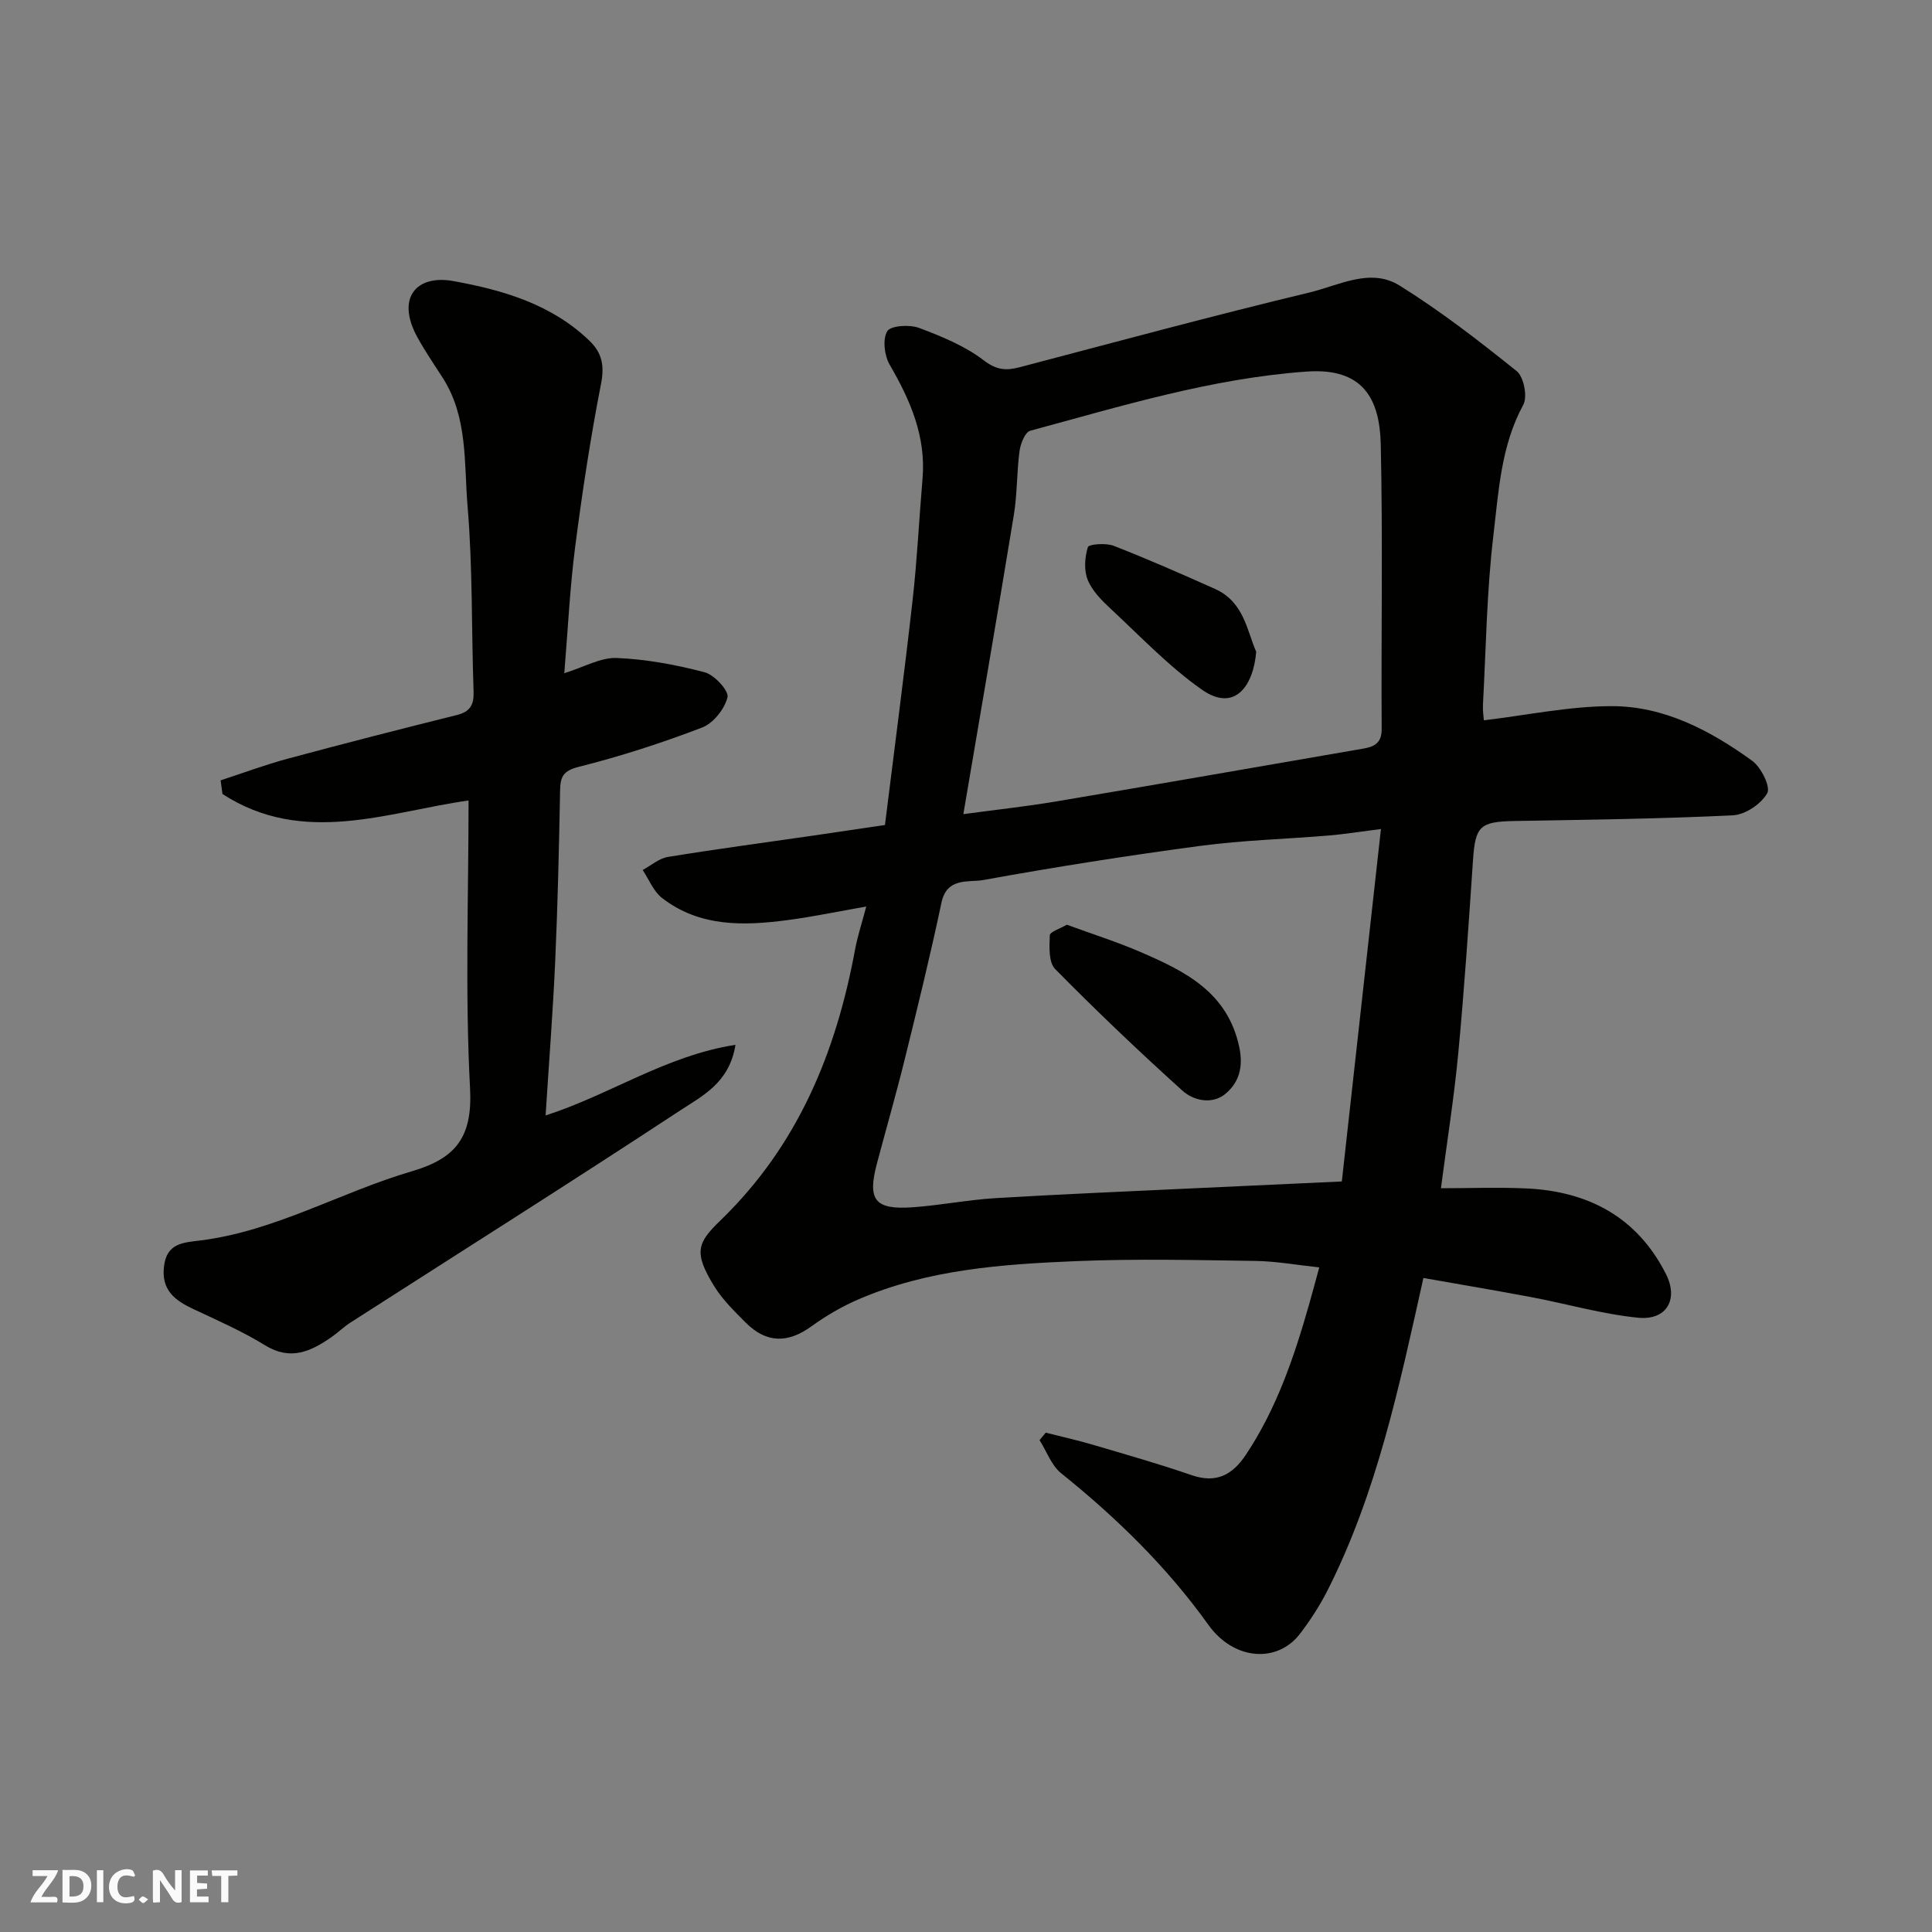 <svg enable-background="new 0 0 400 400" viewBox="0 0 400 400" xmlns="http://www.w3.org/2000/svg"><rect x="0" y="0" width="400" height="400" fill="#808080" stroke="none"/><g fill="#fafafb"><path d="m37.59 393.81c-.92.31-1.52.05-2-.78-.7-1.2-1.52-2.34-2.47-3.78v4.59c-.55.03-.95.05-1.41.07-.03-.37-.06-.64-.06-.91 0-1.91 0-3.81 0-5.7 1.13-.41 1.77-.03 2.29.91.62 1.11 1.38 2.14 2.31 3.19v-4.2h1.35v6.61z"/><path d="m12.94 393.88v-6.75c1.9.19 3.93-.54 5.37 1.29.8 1.01.78 2.88.03 3.97-1.37 1.97-3.4 1.51-5.4 1.49m1.45-1.22c2.04.12 2.92-.58 2.89-2.21-.03-1.51-.98-2.19-2.89-2z"/><path d="m11.81 393.87h-5.49c.68-2.18 2.47-3.48 3.51-5.45h-3.08v-1.21h5.29c-.71 2.13-2.44 3.48-3.47 5.51.86 0 1.63.04 2.39-.01.79-.05 1.14.21.85 1.16"/><path d="m39.33 393.86v-6.61h3.7v1.07h-2.22v1.52c.68.04 1.34.09 2.07.13v1.07c-.72.05-1.38.09-2.1.14v1.48h2.4v1.19h-3.85z"/><path d="m27.71 388.56c-1.15-.3-2.46-.61-3.1.64-.37.73-.41 1.93-.06 2.67.63 1.35 1.99.93 3.17.68.35.94-.01 1.32-.93 1.46-1.62.25-3.05-.27-3.76-1.48-.73-1.24-.6-3.03.31-4.17.88-1.11 2.71-1.7 4-1.16.32.13.44.74.65 1.12-.1.08-.19.16-.28.24"/><path d="m49.15 387.24v1.07c-.59.02-1.17.05-1.87.08v5.44h-1.48v-5.44h-1.85c-.05-.4-.08-.73-.13-1.15z"/><path d="m20.06 387.21h1.33v6.62h-1.33z"/><path d="m30.68 393.25c-.49.38-.8.79-1.05.76-.32-.05-.6-.45-.9-.7.26-.24.51-.64.8-.67.29-.04.62.3 1.15.61"/></g><path d="m179.35 187.69c-5.92 1.03-11.12 2.13-16.38 2.82-9.09 1.19-18.15 1.42-25.91-4.6-1.76-1.37-2.69-3.82-4-5.78 1.73-.94 3.38-2.41 5.22-2.71 10.01-1.63 20.06-2.97 30.09-4.42 4.68-.68 9.36-1.38 14.85-2.19 1.92-15.51 3.98-31.05 5.73-46.62.94-8.33 1.34-16.73 2.05-25.09.74-8.75-2.53-16.24-6.8-23.59-1.1-1.89-1.5-5.27-.51-6.93.71-1.18 4.6-1.42 6.56-.7 4.69 1.75 9.52 3.74 13.45 6.74 2.68 2.05 4.66 2.13 7.46 1.4 19.97-5.25 39.9-10.65 59.97-15.47 6.02-1.44 12.6-5.18 18.6-1.45 8.5 5.28 16.48 11.47 24.3 17.75 1.46 1.18 2.26 5.29 1.35 6.96-4.63 8.5-5.1 17.91-6.19 27.04-1.38 11.61-1.53 23.37-2.16 35.07-.07 1.28.15 2.58.19 3.21 8.96-1.06 17.69-2.92 26.42-2.93 10.89-.02 20.47 5.04 29.14 11.32 1.84 1.33 3.84 5.39 3.11 6.7-1.25 2.22-4.55 4.46-7.1 4.58-15.07.74-30.17.91-45.26 1.18-7.13.13-8.09 1.08-8.56 8.08-.9 13.3-1.79 26.61-3.04 39.89-.87 9.26-2.35 18.47-3.6 28.06 6.01 0 11.83-.22 17.63.04 12.85.58 22.97 5.9 28.96 17.73 2.64 5.22.16 9.63-5.78 9.04-7.41-.74-14.68-2.86-22.04-4.25-7.48-1.41-14.99-2.67-22.4-3.98-5.03 22.59-9.63 44.43-19.78 64.55-1.61 3.19-3.58 6.25-5.75 9.09-4.73 6.2-13.72 5.52-18.97-1.8-8.61-12.03-19.02-22.18-30.5-31.41-2.02-1.63-3.01-4.54-4.47-6.86.43-.51.86-1.03 1.28-1.54 3.23.82 6.49 1.54 9.68 2.48 6.86 2.02 13.75 3.98 20.51 6.31 5.16 1.78 8.5-.07 11.28-4.27 6.3-9.48 9.91-20.06 13-30.88.71-2.49 1.37-4.98 2.16-7.86-4.62-.49-8.95-1.28-13.3-1.34-12.33-.18-24.67-.47-36.98.04-15.36.64-30.76 1.71-45.15 7.93-3.4 1.47-6.69 3.38-9.69 5.56-4.88 3.54-9.35 3.55-13.64-.77-2.31-2.32-4.74-4.68-6.45-7.43-4.46-7.19-3.51-9.12 1.27-13.75 16.02-15.52 23.89-34.73 27.84-56.08.5-2.68 1.36-5.29 2.31-8.87zm98.46 56.92c2.66-23.92 5.33-48.05 8.1-72.97-4.64.59-7.69 1.08-10.76 1.34-8.86.74-17.77.97-26.57 2.14-15.05 2.01-30.06 4.37-45 7.08-2.99.54-7.53-.65-8.66 4.68-2.28 10.82-4.92 21.56-7.57 32.3-1.79 7.26-3.86 14.44-5.78 21.67-2.03 7.61-.47 9.67 7.44 9.1 5.72-.41 11.38-1.54 17.1-1.89 13.85-.83 27.72-1.4 41.58-2.06 9.59-.45 19.16-.88 30.12-1.39zm-78.36-76.05c6.4-.87 12.84-1.56 19.21-2.63 21.21-3.57 42.4-7.28 63.6-10.94 2.28-.39 3.81-1.14 3.8-4.05-.12-19.64.25-39.28-.19-58.91-.21-9.49-3.68-15.93-15.35-15.1-19.68 1.4-38.37 7.16-57.22 12.25-1.06.29-2 2.65-2.21 4.16-.59 4.39-.47 8.89-1.18 13.25-3.39 20.68-6.96 41.32-10.46 61.97z" fill="#010100"/><path d="m45.68 161.56c4.64-1.51 9.23-3.23 13.95-4.5 11.62-3.13 23.27-6.11 34.95-9.02 2.78-.69 3.57-2.14 3.47-4.89-.45-12.76-.17-25.57-1.24-38.27-.76-8.99.1-18.5-5.18-26.7-1.76-2.74-3.61-5.44-5.18-8.29-4.54-8.21-.25-13.08 7.4-11.7 10.22 1.85 20.32 4.77 28.19 12.36 2.57 2.48 3.14 5.1 2.41 8.85-2.19 11.2-3.91 22.52-5.37 33.84-1.09 8.44-1.49 16.97-2.25 26.14 4.12-1.27 7.53-3.29 10.86-3.15 6.12.25 12.28 1.4 18.21 2.96 2.01.53 5.04 3.83 4.72 5.17-.59 2.43-2.94 5.38-5.26 6.27-8.33 3.19-16.87 5.96-25.52 8.13-3.31.83-3.83 2.1-3.88 4.95-.22 11.76-.49 23.53-1.01 35.28-.47 10.52-1.3 21.02-1.99 31.95 13.32-4.27 24.88-12.38 39.31-14.62-1.25 7.89-6.89 10.58-11.42 13.57-22.62 14.87-45.51 29.31-68.29 43.93-1.37.88-2.55 2.05-3.88 2.98-4.28 2.98-8.49 5-13.8 1.73-4.7-2.89-9.8-5.14-14.81-7.48-3.86-1.81-6.73-3.95-6.11-8.9.58-4.68 3.75-4.87 7.39-5.31 15.56-1.91 29.14-10.01 43.92-14.34 9.12-2.67 12.58-7.07 12.05-17.14-1.05-19.86-.31-39.81-.31-59.63-16.62 2.33-34.19 9.54-50.95-1.34-.12-.94-.25-1.89-.38-2.83z" fill="#010100"/><path d="m220.88 191.45c5.26 1.93 10.37 3.55 15.26 5.66 9.21 3.98 18.01 8.28 20.44 19.69.89 4.21-.11 7.35-2.85 9.65-2.69 2.26-6.57 1.49-8.93-.65-9.01-8.13-17.82-16.52-26.34-25.17-1.38-1.4-1.21-4.63-1.11-6.99.03-.73 2.17-1.38 3.53-2.19z" fill="#010100"/><path d="m260.08 134.93c-.53 6.83-4.31 12.73-11.28 7.83-6.78-4.77-12.61-10.92-18.73-16.61-1.9-1.76-3.91-3.76-4.86-6.07-.82-1.99-.63-4.69.02-6.8.19-.62 3.72-.9 5.31-.29 7.09 2.76 14.07 5.84 21.02 8.94 6.03 2.7 6.64 8.77 8.52 13z" fill="#010100"/></svg>